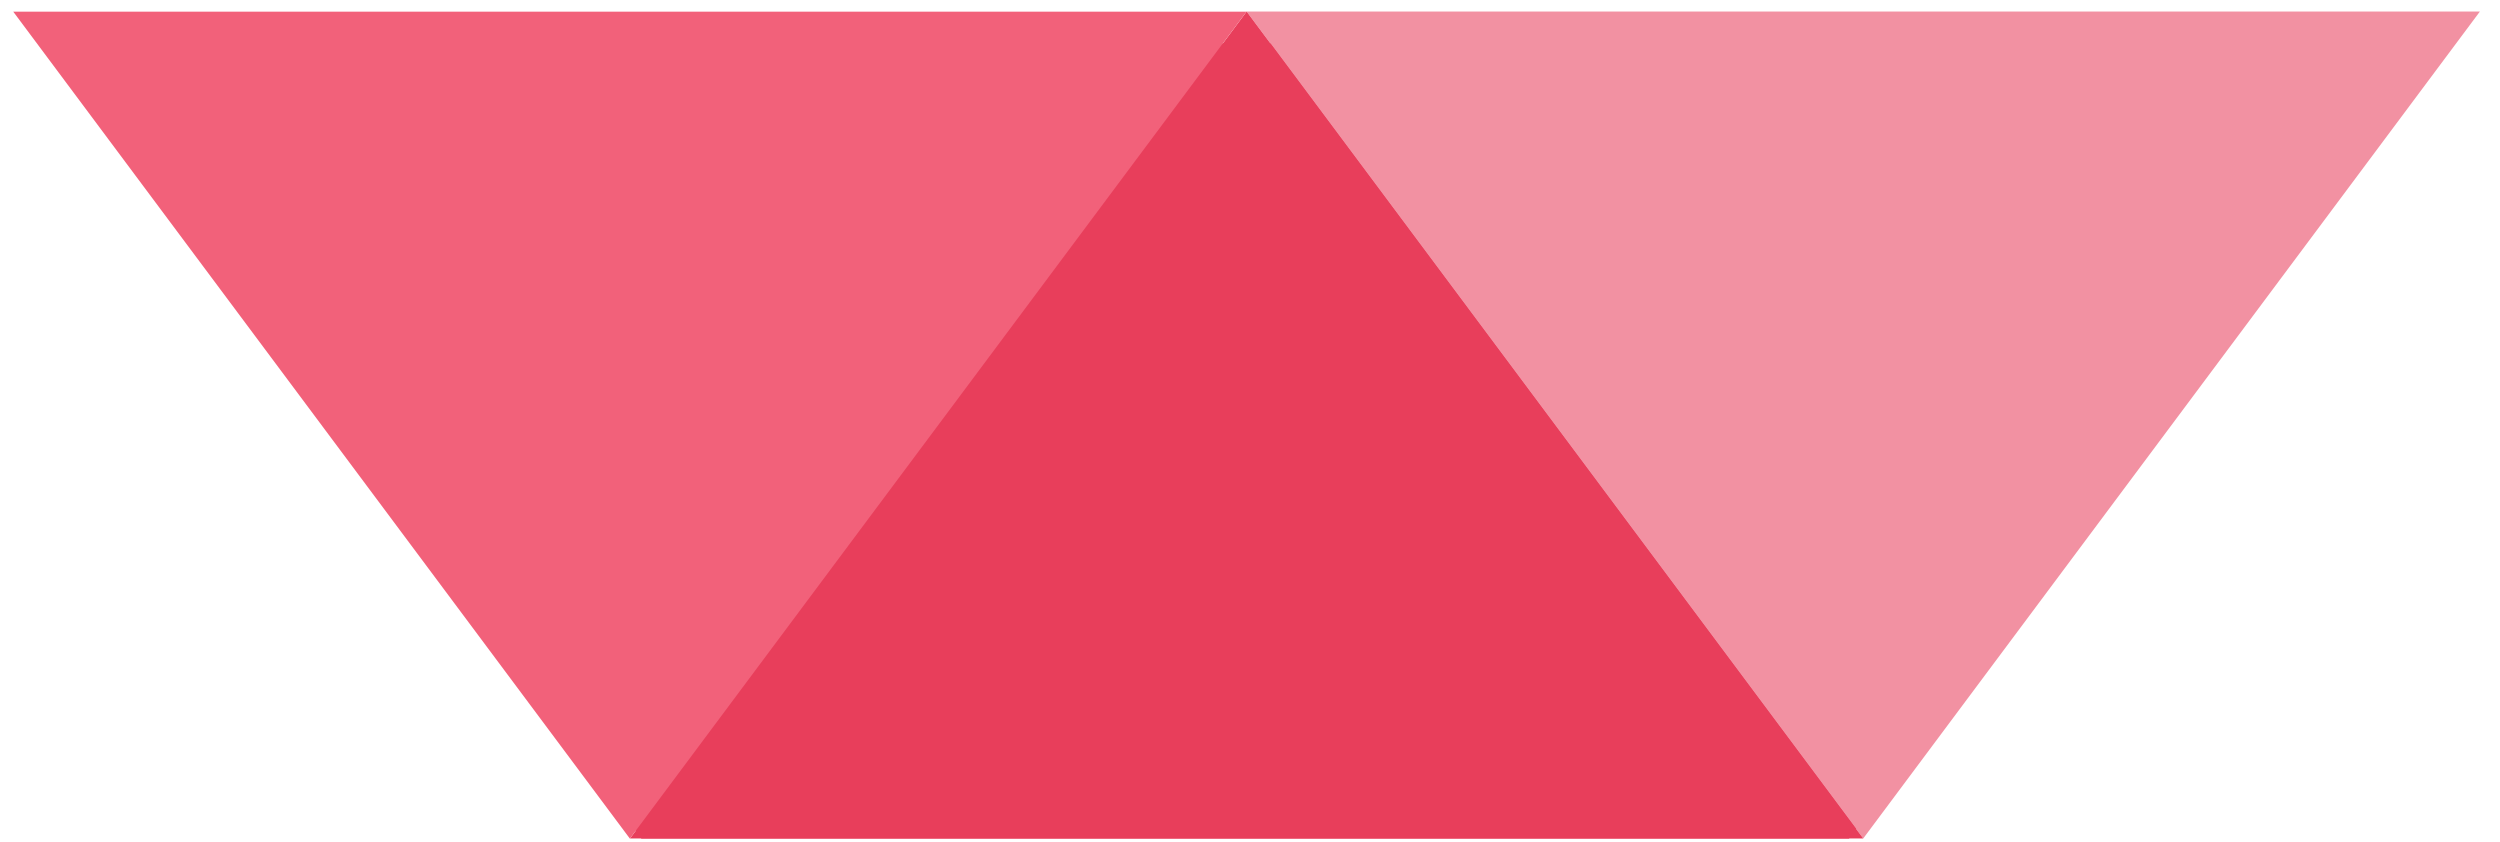 <svg width="95" height="32" viewBox="0 0 95 32" fill="none" xmlns="http://www.w3.org/2000/svg">
<path d="M2.213 1.647L92.526 1.647L70.26 31.868L24.374 31.868L2.213 1.647Z" fill="#E83E5B"/>
<path d="M47.372 0.438L94.236 0.438L70.803 31.862L47.372 0.438Z" fill="#F291A2"/>
<path d="M47.372 0.438L70.804 31.862L23.94 31.862L47.372 0.438Z" fill="#E83E5B"/>
<path d="M47.367 0.443L23.935 31.867L0.503 0.443L47.367 0.443Z" fill="#F2617A"/>
</svg>
